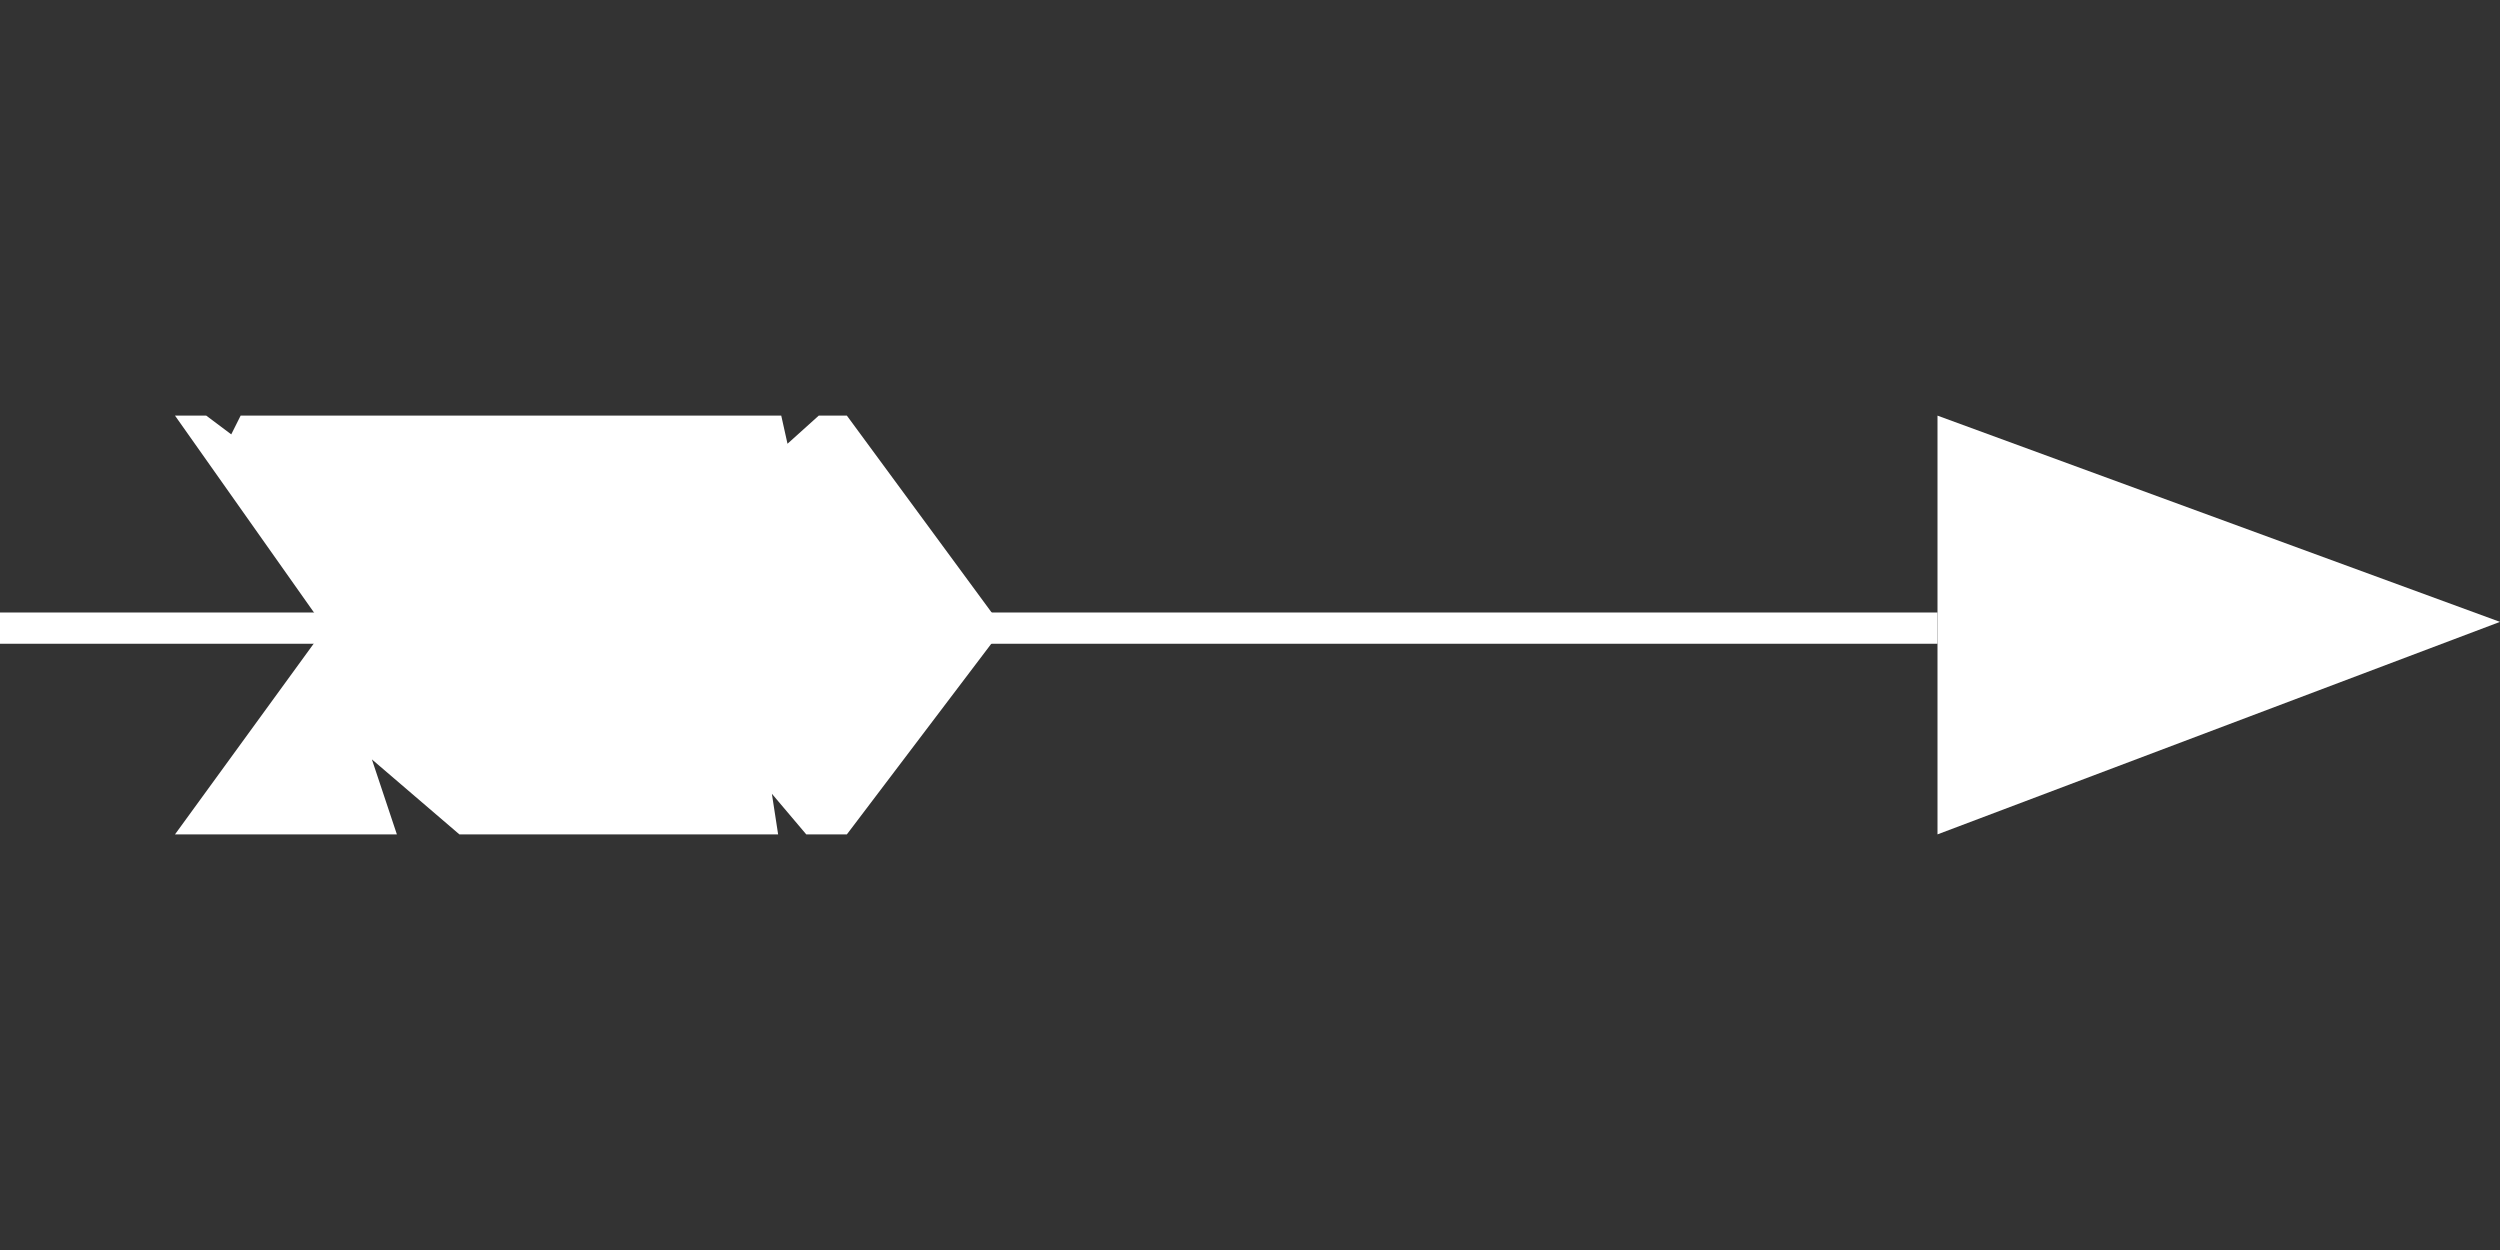 <?xml version="1.0" encoding="utf-8"?>
<!-- Generator: $$$/GeneralStr/196=Adobe Illustrator 27.6.0, SVG Export Plug-In . SVG Version: 6.00 Build 0)  -->
<svg version="1.1" id="Calque_1" xmlns="http://www.w3.org/2000/svg" xmlns:xlink="http://www.w3.org/1999/xlink" x="0px" y="0px"
	 width="80px" height="40px" viewBox="0 0 80 40" style="enable-background:new 0 0 80 40;" xml:space="preserve">
<rect x="0" y="0" width="80" height="40" fill="#333333" stroke="none"/>
<style type="text/css">
	.st0{fill:#FFFFFF;}
	.st1{fill:none;stroke:#FFFFFF;stroke-miterlimit:10;}
</style>
<g>
	<polygon class="st0" points="80,19.9 62,13.3 62,26.7 	"/>
	<line class="st1" x1="62" y1="20.1" x2="0" y2="20.1"/>
	<polygon class="st0" points="10.4,20.1 5.6,26.7 12.7,26.7 11.9,24.3 14.7,26.7 24.9,26.7 24.7,25.4 25.8,26.7 27.1,26.7 
		32.1,20.1 	"/>
	<polygon class="st0" points="27.1,13.3 26.2,13.3 25.2,14.2 25,13.3 7.7,13.3 7.4,13.9 6.6,13.3 5.6,13.3 10.4,20.1 32.1,20.1 	"/>
</g>
</svg>
